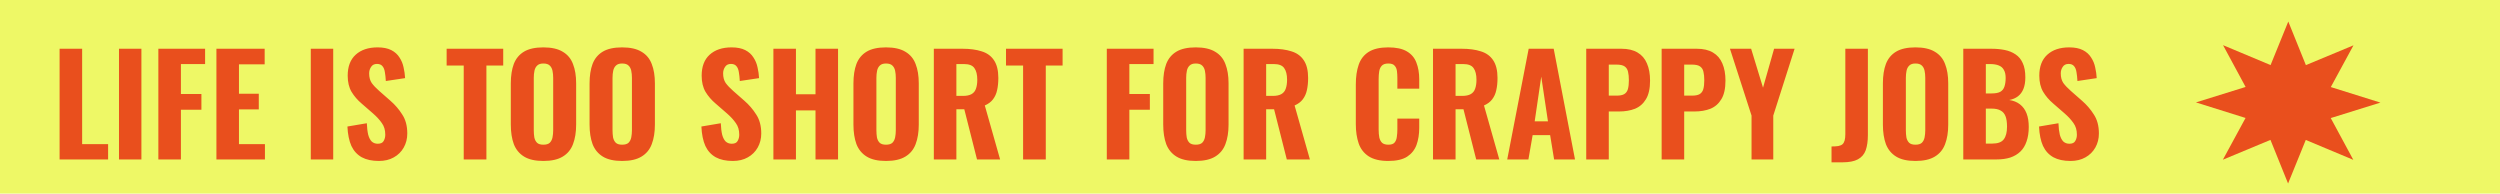 <svg width="439" height="34" viewBox="0 0 439 34" fill="none" xmlns="http://www.w3.org/2000/svg">
<rect width="439" height="34" fill="#EEF866"/>
<path d="M10.464 28V8.56H14.424V25.312H18.984V28H10.464ZM20.895 28V8.56H24.831V28H20.895ZM27.808 28V8.56H36.016V11.248H31.768V16.504H35.368V19.264H31.768V28H27.808ZM38.003 28V8.56H46.475V11.296H41.963V16.456H45.443V19.216H41.963V25.312H46.523V28H38.003ZM54.575 28V8.56H58.511V28H54.575ZM66.527 28.264C65.327 28.264 64.327 28.048 63.527 27.616C62.727 27.168 62.119 26.504 61.703 25.624C61.303 24.728 61.071 23.592 61.007 22.216L64.415 21.64C64.447 22.44 64.527 23.112 64.655 23.656C64.799 24.184 65.007 24.584 65.279 24.856C65.567 25.112 65.919 25.24 66.335 25.24C66.847 25.24 67.191 25.08 67.367 24.76C67.559 24.44 67.655 24.072 67.655 23.656C67.655 22.84 67.455 22.16 67.055 21.616C66.671 21.056 66.159 20.496 65.519 19.936L63.503 18.184C62.783 17.576 62.191 16.888 61.727 16.12C61.279 15.352 61.055 14.408 61.055 13.288C61.055 11.688 61.519 10.464 62.447 9.616C63.391 8.752 64.679 8.32 66.311 8.32C67.287 8.32 68.087 8.48 68.711 8.8C69.335 9.12 69.815 9.552 70.151 10.096C70.503 10.624 70.743 11.208 70.871 11.848C71.015 12.472 71.103 13.096 71.135 13.72L67.751 14.224C67.719 13.632 67.663 13.112 67.583 12.664C67.519 12.216 67.375 11.864 67.151 11.608C66.943 11.352 66.623 11.224 66.191 11.224C65.727 11.224 65.383 11.4 65.159 11.752C64.935 12.088 64.823 12.464 64.823 12.88C64.823 13.568 64.975 14.136 65.279 14.584C65.599 15.016 66.031 15.472 66.575 15.952L68.543 17.68C69.359 18.384 70.055 19.192 70.631 20.104C71.223 21 71.519 22.112 71.519 23.44C71.519 24.352 71.311 25.176 70.895 25.912C70.479 26.648 69.895 27.224 69.143 27.64C68.407 28.056 67.535 28.264 66.527 28.264ZM81.429 28V11.512H78.429V8.56H88.365V11.512H85.413V28H81.429ZM95.411 28.264C93.987 28.264 92.859 28.008 92.027 27.496C91.195 26.984 90.595 26.256 90.227 25.312C89.875 24.352 89.699 23.208 89.699 21.88V14.632C89.699 13.304 89.875 12.168 90.227 11.224C90.595 10.28 91.195 9.56 92.027 9.064C92.859 8.568 93.987 8.32 95.411 8.32C96.851 8.32 97.987 8.576 98.819 9.088C99.667 9.584 100.267 10.304 100.619 11.248C100.987 12.176 101.171 13.304 101.171 14.632V21.88C101.171 23.208 100.987 24.352 100.619 25.312C100.267 26.256 99.667 26.984 98.819 27.496C97.987 28.008 96.851 28.264 95.411 28.264ZM95.411 25.408C95.923 25.408 96.299 25.296 96.539 25.072C96.779 24.832 96.939 24.52 97.019 24.136C97.099 23.736 97.139 23.312 97.139 22.864V13.672C97.139 13.224 97.099 12.808 97.019 12.424C96.939 12.04 96.779 11.736 96.539 11.512C96.299 11.272 95.923 11.152 95.411 11.152C94.931 11.152 94.571 11.272 94.331 11.512C94.091 11.736 93.931 12.04 93.851 12.424C93.771 12.808 93.731 13.224 93.731 13.672V22.864C93.731 23.312 93.763 23.736 93.827 24.136C93.907 24.52 94.067 24.832 94.307 25.072C94.547 25.296 94.915 25.408 95.411 25.408ZM109.24 28.264C107.816 28.264 106.688 28.008 105.856 27.496C105.024 26.984 104.424 26.256 104.056 25.312C103.704 24.352 103.528 23.208 103.528 21.88V14.632C103.528 13.304 103.704 12.168 104.056 11.224C104.424 10.28 105.024 9.56 105.856 9.064C106.688 8.568 107.816 8.32 109.24 8.32C110.68 8.32 111.816 8.576 112.648 9.088C113.496 9.584 114.096 10.304 114.448 11.248C114.816 12.176 115 13.304 115 14.632V21.88C115 23.208 114.816 24.352 114.448 25.312C114.096 26.256 113.496 26.984 112.648 27.496C111.816 28.008 110.68 28.264 109.24 28.264ZM109.24 25.408C109.752 25.408 110.128 25.296 110.368 25.072C110.608 24.832 110.768 24.52 110.848 24.136C110.928 23.736 110.968 23.312 110.968 22.864V13.672C110.968 13.224 110.928 12.808 110.848 12.424C110.768 12.04 110.608 11.736 110.368 11.512C110.128 11.272 109.752 11.152 109.24 11.152C108.76 11.152 108.4 11.272 108.16 11.512C107.92 11.736 107.76 12.04 107.68 12.424C107.6 12.808 107.56 13.224 107.56 13.672V22.864C107.56 23.312 107.592 23.736 107.656 24.136C107.736 24.52 107.896 24.832 108.136 25.072C108.376 25.296 108.744 25.408 109.24 25.408ZM128.684 28.264C127.484 28.264 126.484 28.048 125.684 27.616C124.884 27.168 124.276 26.504 123.86 25.624C123.46 24.728 123.228 23.592 123.164 22.216L126.572 21.64C126.604 22.44 126.684 23.112 126.812 23.656C126.956 24.184 127.164 24.584 127.436 24.856C127.724 25.112 128.076 25.24 128.492 25.24C129.004 25.24 129.348 25.08 129.524 24.76C129.716 24.44 129.812 24.072 129.812 23.656C129.812 22.84 129.612 22.16 129.212 21.616C128.828 21.056 128.316 20.496 127.676 19.936L125.66 18.184C124.94 17.576 124.348 16.888 123.884 16.12C123.436 15.352 123.212 14.408 123.212 13.288C123.212 11.688 123.676 10.464 124.604 9.616C125.548 8.752 126.836 8.32 128.468 8.32C129.444 8.32 130.244 8.48 130.868 8.8C131.492 9.12 131.972 9.552 132.308 10.096C132.66 10.624 132.9 11.208 133.028 11.848C133.172 12.472 133.26 13.096 133.292 13.72L129.908 14.224C129.876 13.632 129.82 13.112 129.74 12.664C129.676 12.216 129.532 11.864 129.308 11.608C129.1 11.352 128.78 11.224 128.348 11.224C127.884 11.224 127.54 11.4 127.316 11.752C127.092 12.088 126.98 12.464 126.98 12.88C126.98 13.568 127.132 14.136 127.436 14.584C127.756 15.016 128.188 15.472 128.732 15.952L130.7 17.68C131.516 18.384 132.212 19.192 132.788 20.104C133.38 21 133.676 22.112 133.676 23.44C133.676 24.352 133.468 25.176 133.052 25.912C132.636 26.648 132.052 27.224 131.3 27.64C130.564 28.056 129.692 28.264 128.684 28.264ZM135.809 28V8.56H139.769V16.552H143.201V8.56H147.161V28H143.201V19.384H139.769V28H135.809ZM155.576 28.264C154.152 28.264 153.024 28.008 152.192 27.496C151.36 26.984 150.76 26.256 150.392 25.312C150.04 24.352 149.864 23.208 149.864 21.88V14.632C149.864 13.304 150.04 12.168 150.392 11.224C150.76 10.28 151.36 9.56 152.192 9.064C153.024 8.568 154.152 8.32 155.576 8.32C157.016 8.32 158.152 8.576 158.984 9.088C159.832 9.584 160.432 10.304 160.784 11.248C161.152 12.176 161.336 13.304 161.336 14.632V21.88C161.336 23.208 161.152 24.352 160.784 25.312C160.432 26.256 159.832 26.984 158.984 27.496C158.152 28.008 157.016 28.264 155.576 28.264ZM155.576 25.408C156.088 25.408 156.464 25.296 156.704 25.072C156.944 24.832 157.104 24.52 157.184 24.136C157.264 23.736 157.304 23.312 157.304 22.864V13.672C157.304 13.224 157.264 12.808 157.184 12.424C157.104 12.04 156.944 11.736 156.704 11.512C156.464 11.272 156.088 11.152 155.576 11.152C155.095 11.152 154.736 11.272 154.496 11.512C154.256 11.736 154.096 12.04 154.016 12.424C153.936 12.808 153.896 13.224 153.896 13.672V22.864C153.896 23.312 153.928 23.736 153.992 24.136C154.072 24.52 154.232 24.832 154.472 25.072C154.712 25.296 155.08 25.408 155.576 25.408ZM163.98 28V8.56H169.02C170.332 8.56 171.452 8.712 172.38 9.016C173.324 9.304 174.044 9.824 174.54 10.576C175.052 11.328 175.308 12.368 175.308 13.696C175.308 14.496 175.236 15.208 175.092 15.832C174.964 16.44 174.724 16.976 174.372 17.44C174.036 17.888 173.556 18.248 172.932 18.52L175.62 28H171.564L169.332 19.192H167.94V28H163.98ZM167.94 16.84H169.092C169.732 16.84 170.236 16.736 170.604 16.528C170.972 16.32 171.228 16.008 171.372 15.592C171.532 15.16 171.612 14.632 171.612 14.008C171.612 13.112 171.444 12.432 171.108 11.968C170.788 11.488 170.18 11.248 169.284 11.248H167.94V16.84ZM179.655 28V11.512H176.655V8.56H186.591V11.512H183.639V28H179.655ZM194.355 28V8.56H202.563V11.248H198.315V16.504H201.915V19.264H198.315V28H194.355ZM209.974 28.264C208.55 28.264 207.422 28.008 206.59 27.496C205.758 26.984 205.158 26.256 204.79 25.312C204.438 24.352 204.262 23.208 204.262 21.88V14.632C204.262 13.304 204.438 12.168 204.79 11.224C205.158 10.28 205.758 9.56 206.59 9.064C207.422 8.568 208.55 8.32 209.974 8.32C211.414 8.32 212.55 8.576 213.382 9.088C214.23 9.584 214.83 10.304 215.182 11.248C215.55 12.176 215.734 13.304 215.734 14.632V21.88C215.734 23.208 215.55 24.352 215.182 25.312C214.83 26.256 214.23 26.984 213.382 27.496C212.55 28.008 211.414 28.264 209.974 28.264ZM209.974 25.408C210.486 25.408 210.862 25.296 211.102 25.072C211.342 24.832 211.502 24.52 211.582 24.136C211.662 23.736 211.702 23.312 211.702 22.864V13.672C211.702 13.224 211.662 12.808 211.582 12.424C211.502 12.04 211.342 11.736 211.102 11.512C210.862 11.272 210.486 11.152 209.974 11.152C209.494 11.152 209.134 11.272 208.894 11.512C208.654 11.736 208.494 12.04 208.414 12.424C208.334 12.808 208.294 13.224 208.294 13.672V22.864C208.294 23.312 208.326 23.736 208.39 24.136C208.47 24.52 208.63 24.832 208.87 25.072C209.11 25.296 209.478 25.408 209.974 25.408ZM218.378 28V8.56H223.418C224.73 8.56 225.85 8.712 226.778 9.016C227.722 9.304 228.442 9.824 228.938 10.576C229.45 11.328 229.706 12.368 229.706 13.696C229.706 14.496 229.634 15.208 229.49 15.832C229.362 16.44 229.122 16.976 228.77 17.44C228.434 17.888 227.954 18.248 227.33 18.52L230.018 28H225.962L223.73 19.192H222.338V28H218.378ZM222.338 16.84H223.49C224.13 16.84 224.634 16.736 225.002 16.528C225.37 16.32 225.626 16.008 225.77 15.592C225.93 15.16 226.01 14.632 226.01 14.008C226.01 13.112 225.842 12.432 225.506 11.968C225.186 11.488 224.578 11.248 223.682 11.248H222.338V16.84ZM243.77 28.264C242.33 28.264 241.186 27.992 240.338 27.448C239.506 26.904 238.922 26.152 238.586 25.192C238.25 24.216 238.082 23.088 238.082 21.808V14.824C238.082 13.48 238.25 12.328 238.586 11.368C238.922 10.392 239.506 9.64 240.338 9.112C241.186 8.584 242.33 8.32 243.77 8.32C245.162 8.32 246.25 8.552 247.034 9.016C247.834 9.48 248.394 10.136 248.714 10.984C249.05 11.832 249.218 12.816 249.218 13.936V15.568H245.378V13.744C245.378 13.296 245.354 12.88 245.306 12.496C245.258 12.096 245.122 11.776 244.898 11.536C244.69 11.28 244.322 11.152 243.794 11.152C243.266 11.152 242.882 11.28 242.642 11.536C242.402 11.792 242.25 12.128 242.186 12.544C242.122 12.944 242.09 13.392 242.09 13.888V22.72C242.09 23.264 242.13 23.744 242.21 24.16C242.306 24.56 242.474 24.872 242.714 25.096C242.97 25.304 243.33 25.408 243.794 25.408C244.306 25.408 244.666 25.288 244.874 25.048C245.098 24.792 245.234 24.456 245.282 24.04C245.346 23.624 245.378 23.184 245.378 22.72V20.824H249.218V22.432C249.218 23.568 249.058 24.576 248.738 25.456C248.418 26.32 247.866 27.008 247.082 27.52C246.298 28.016 245.194 28.264 243.77 28.264ZM251.636 28V8.56H256.676C257.988 8.56 259.108 8.712 260.036 9.016C260.98 9.304 261.7 9.824 262.196 10.576C262.708 11.328 262.964 12.368 262.964 13.696C262.964 14.496 262.892 15.208 262.748 15.832C262.62 16.44 262.38 16.976 262.028 17.44C261.692 17.888 261.212 18.248 260.588 18.52L263.276 28H259.22L256.988 19.192H255.596V28H251.636ZM255.596 16.84H256.748C257.388 16.84 257.892 16.736 258.26 16.528C258.628 16.32 258.884 16.008 259.028 15.592C259.188 15.16 259.268 14.632 259.268 14.008C259.268 13.112 259.1 12.432 258.764 11.968C258.444 11.488 257.836 11.248 256.94 11.248H255.596V16.84ZM264.668 28L268.436 8.56H272.828L276.572 28H272.9L272.204 23.728H269.132L268.388 28H264.668ZM269.492 21.304H271.82L270.644 13.456L269.492 21.304ZM278.542 28V8.56H284.71C285.878 8.56 286.83 8.784 287.566 9.232C288.302 9.664 288.846 10.296 289.198 11.128C289.566 11.96 289.75 12.968 289.75 14.152C289.75 15.544 289.51 16.632 289.03 17.416C288.566 18.2 287.926 18.76 287.11 19.096C286.294 19.416 285.358 19.576 284.302 19.576H282.502V28H278.542ZM282.502 16.792H283.894C284.47 16.792 284.91 16.704 285.214 16.528C285.534 16.336 285.75 16.04 285.862 15.64C285.974 15.24 286.03 14.728 286.03 14.104C286.03 13.512 285.982 13.016 285.886 12.616C285.806 12.216 285.614 11.904 285.31 11.68C285.006 11.456 284.526 11.344 283.87 11.344H282.502V16.792ZM291.784 28V8.56H297.952C299.12 8.56 300.072 8.784 300.808 9.232C301.544 9.664 302.088 10.296 302.44 11.128C302.808 11.96 302.992 12.968 302.992 14.152C302.992 15.544 302.752 16.632 302.272 17.416C301.808 18.2 301.168 18.76 300.352 19.096C299.536 19.416 298.6 19.576 297.544 19.576H295.744V28H291.784ZM295.744 16.792H297.136C297.712 16.792 298.152 16.704 298.456 16.528C298.776 16.336 298.992 16.04 299.104 15.64C299.216 15.24 299.272 14.728 299.272 14.104C299.272 13.512 299.224 13.016 299.128 12.616C299.048 12.216 298.856 11.904 298.552 11.68C298.248 11.456 297.768 11.344 297.112 11.344H295.744V16.792ZM307.571 28V20.296L303.779 8.56H307.499L309.587 15.4L311.531 8.56H315.131L311.387 20.296V28H307.571ZM321.616 28.504V25.72C322.08 25.72 322.472 25.696 322.792 25.648C323.112 25.584 323.36 25.48 323.536 25.336C323.712 25.176 323.84 24.952 323.92 24.664C324 24.376 324.04 24 324.04 23.536V8.56H328V23.704C328 24.776 327.872 25.672 327.616 26.392C327.36 27.096 326.904 27.624 326.248 27.976C325.608 28.328 324.704 28.504 323.536 28.504H321.616ZM336.349 28.264C334.925 28.264 333.797 28.008 332.965 27.496C332.133 26.984 331.533 26.256 331.165 25.312C330.813 24.352 330.637 23.208 330.637 21.88V14.632C330.637 13.304 330.813 12.168 331.165 11.224C331.533 10.28 332.133 9.56 332.965 9.064C333.797 8.568 334.925 8.32 336.349 8.32C337.789 8.32 338.925 8.576 339.757 9.088C340.605 9.584 341.205 10.304 341.557 11.248C341.925 12.176 342.109 13.304 342.109 14.632V21.88C342.109 23.208 341.925 24.352 341.557 25.312C341.205 26.256 340.605 26.984 339.757 27.496C338.925 28.008 337.789 28.264 336.349 28.264ZM336.349 25.408C336.861 25.408 337.237 25.296 337.477 25.072C337.717 24.832 337.877 24.52 337.957 24.136C338.037 23.736 338.077 23.312 338.077 22.864V13.672C338.077 13.224 338.037 12.808 337.957 12.424C337.877 12.04 337.717 11.736 337.477 11.512C337.237 11.272 336.861 11.152 336.349 11.152C335.869 11.152 335.509 11.272 335.269 11.512C335.029 11.736 334.869 12.04 334.789 12.424C334.709 12.808 334.669 13.224 334.669 13.672V22.864C334.669 23.312 334.701 23.736 334.765 24.136C334.845 24.52 335.005 24.832 335.245 25.072C335.485 25.296 335.853 25.408 336.349 25.408ZM344.753 28V8.56H349.673C350.521 8.56 351.305 8.632 352.025 8.776C352.745 8.92 353.377 9.176 353.921 9.544C354.481 9.912 354.905 10.424 355.193 11.08C355.497 11.72 355.649 12.56 355.649 13.6C355.649 14.384 355.537 15.056 355.313 15.616C355.089 16.16 354.769 16.592 354.353 16.912C353.937 17.232 353.425 17.448 352.817 17.56C353.569 17.672 354.201 17.928 354.713 18.328C355.225 18.728 355.609 19.256 355.865 19.912C356.121 20.568 356.249 21.36 356.249 22.288C356.249 23.264 356.121 24.112 355.865 24.832C355.625 25.552 355.265 26.144 354.785 26.608C354.305 27.072 353.713 27.424 353.009 27.664C352.305 27.888 351.489 28 350.561 28H344.753ZM348.713 25.216H349.817C350.809 25.216 351.489 24.968 351.857 24.472C352.241 23.976 352.433 23.232 352.433 22.24C352.433 21.472 352.345 20.864 352.169 20.416C351.993 19.952 351.705 19.616 351.305 19.408C350.921 19.184 350.401 19.072 349.745 19.072H348.713V25.216ZM348.713 16.408H349.697C350.385 16.408 350.905 16.312 351.257 16.12C351.609 15.912 351.849 15.608 351.977 15.208C352.121 14.792 352.193 14.288 352.193 13.696C352.193 13.104 352.089 12.632 351.881 12.28C351.689 11.912 351.385 11.648 350.969 11.488C350.569 11.328 350.057 11.248 349.433 11.248H348.713V16.408ZM363.574 28.264C362.374 28.264 361.374 28.048 360.574 27.616C359.774 27.168 359.166 26.504 358.75 25.624C358.35 24.728 358.118 23.592 358.054 22.216L361.462 21.64C361.494 22.44 361.574 23.112 361.702 23.656C361.846 24.184 362.054 24.584 362.326 24.856C362.614 25.112 362.966 25.24 363.382 25.24C363.894 25.24 364.238 25.08 364.414 24.76C364.606 24.44 364.702 24.072 364.702 23.656C364.702 22.84 364.502 22.16 364.102 21.616C363.718 21.056 363.206 20.496 362.566 19.936L360.55 18.184C359.83 17.576 359.238 16.888 358.774 16.12C358.326 15.352 358.102 14.408 358.102 13.288C358.102 11.688 358.566 10.464 359.494 9.616C360.438 8.752 361.726 8.32 363.358 8.32C364.334 8.32 365.134 8.48 365.758 8.8C366.382 9.12 366.862 9.552 367.198 10.096C367.55 10.624 367.79 11.208 367.918 11.848C368.062 12.472 368.15 13.096 368.182 13.72L364.798 14.224C364.766 13.632 364.71 13.112 364.63 12.664C364.566 12.216 364.422 11.864 364.198 11.608C363.99 11.352 363.67 11.224 363.238 11.224C362.774 11.224 362.43 11.4 362.206 11.752C361.982 12.088 361.87 12.464 361.87 12.88C361.87 13.568 362.022 14.136 362.326 14.584C362.646 15.016 363.078 15.472 363.622 15.952L365.59 17.68C366.406 18.384 367.102 19.192 367.678 20.104C368.27 21 368.566 22.112 368.566 23.44C368.566 24.352 368.358 25.176 367.942 25.912C367.526 26.648 366.942 27.224 366.19 27.64C365.454 28.056 364.582 28.264 363.574 28.264Z" fill="#E94F1D"/>
<path d="M404.914 11.435L413.271 7.956L409.29 15.287L418 18.017L409.28 20.731L413.242 28.069L404.894 24.574L401.785 32.222L398.694 24.565L390.337 28.044L394.318 20.714L385.608 17.983L394.328 15.269L390.366 7.931L398.714 11.427L401.823 3.778L404.914 11.435Z" fill="#E94F1D"/>
</svg>

